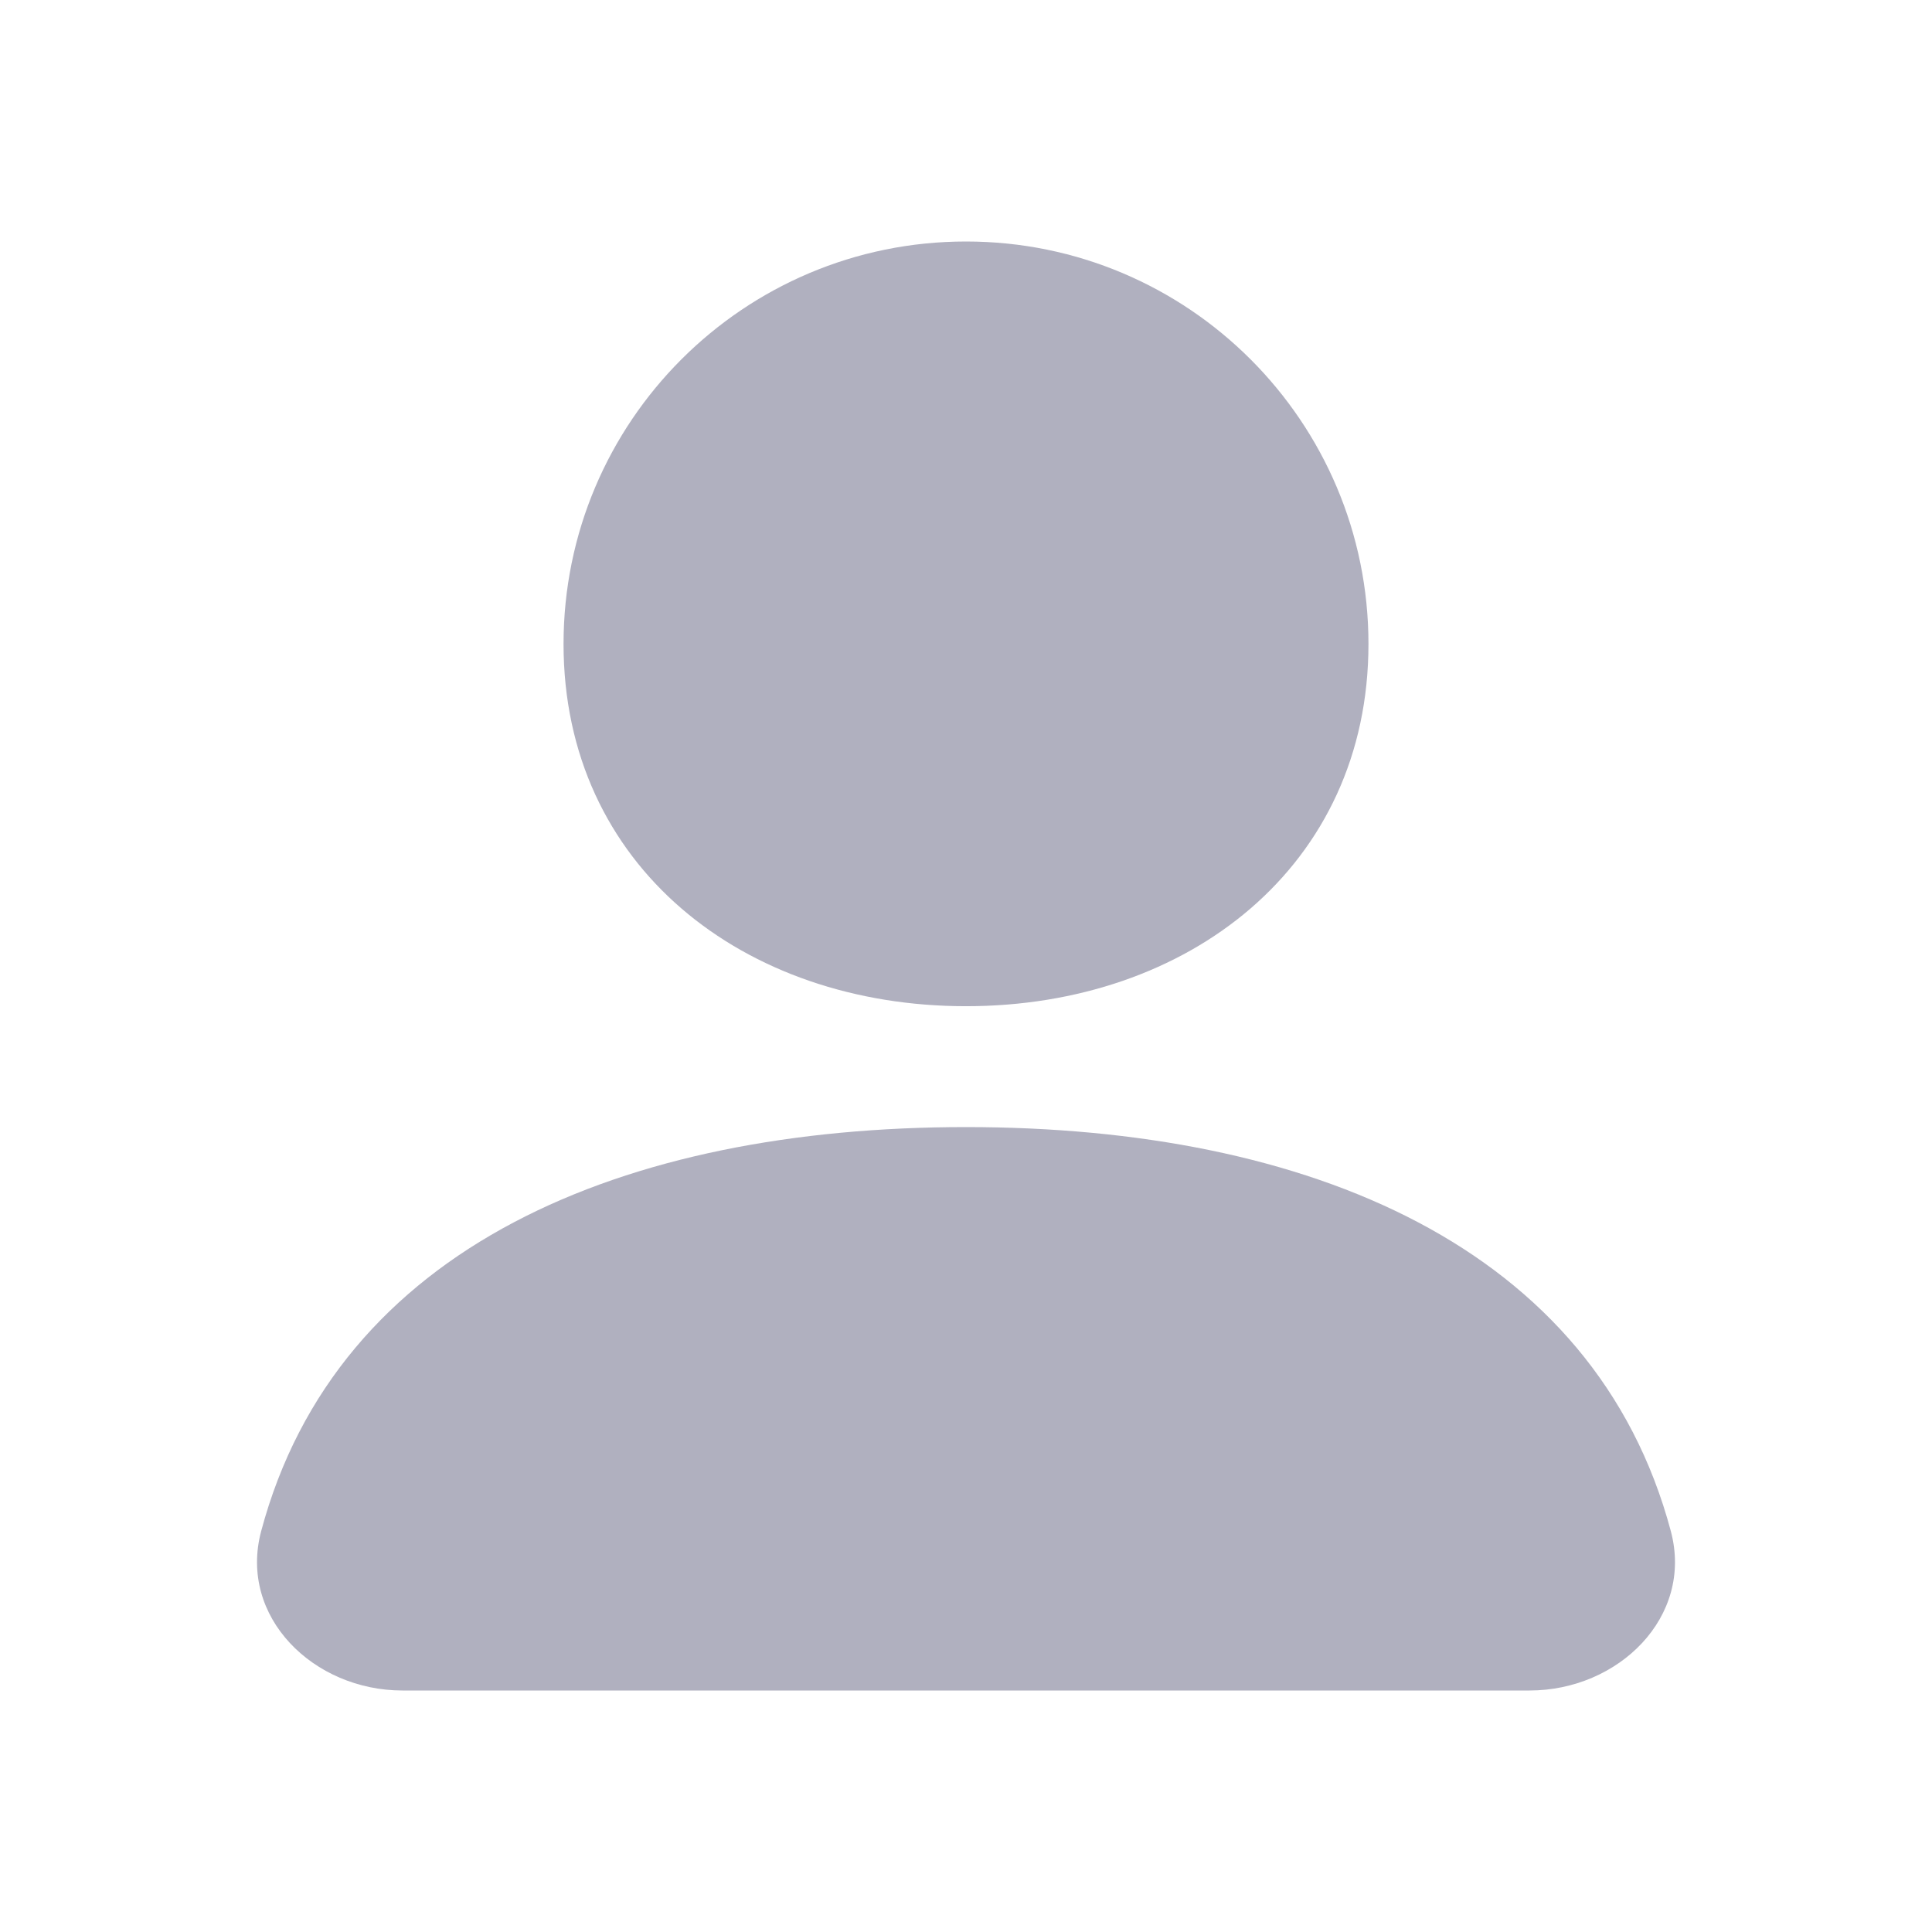 <svg width="16" height="16" viewBox="0 0 16 16" fill="none" xmlns="http://www.w3.org/2000/svg">
<path d="M8 9.334C5.167 9.334 2.793 10.322 2.163 12.68C1.973 13.391 2.597 14 3.333 14H12.667C13.403 14 14.027 13.391 13.837 12.68C13.207 10.322 10.833 9.334 8 9.334Z" fill="#B0B0BF"/>
<path d="M11.333 5.333C11.333 7.174 9.841 8.333 8 8.333C6.159 8.333 4.667 7.174 4.667 5.333C4.667 3.492 6.159 2 8 2C9.841 2 11.333 3.492 11.333 5.333Z" fill="#B0B0BF"/>
</svg>
